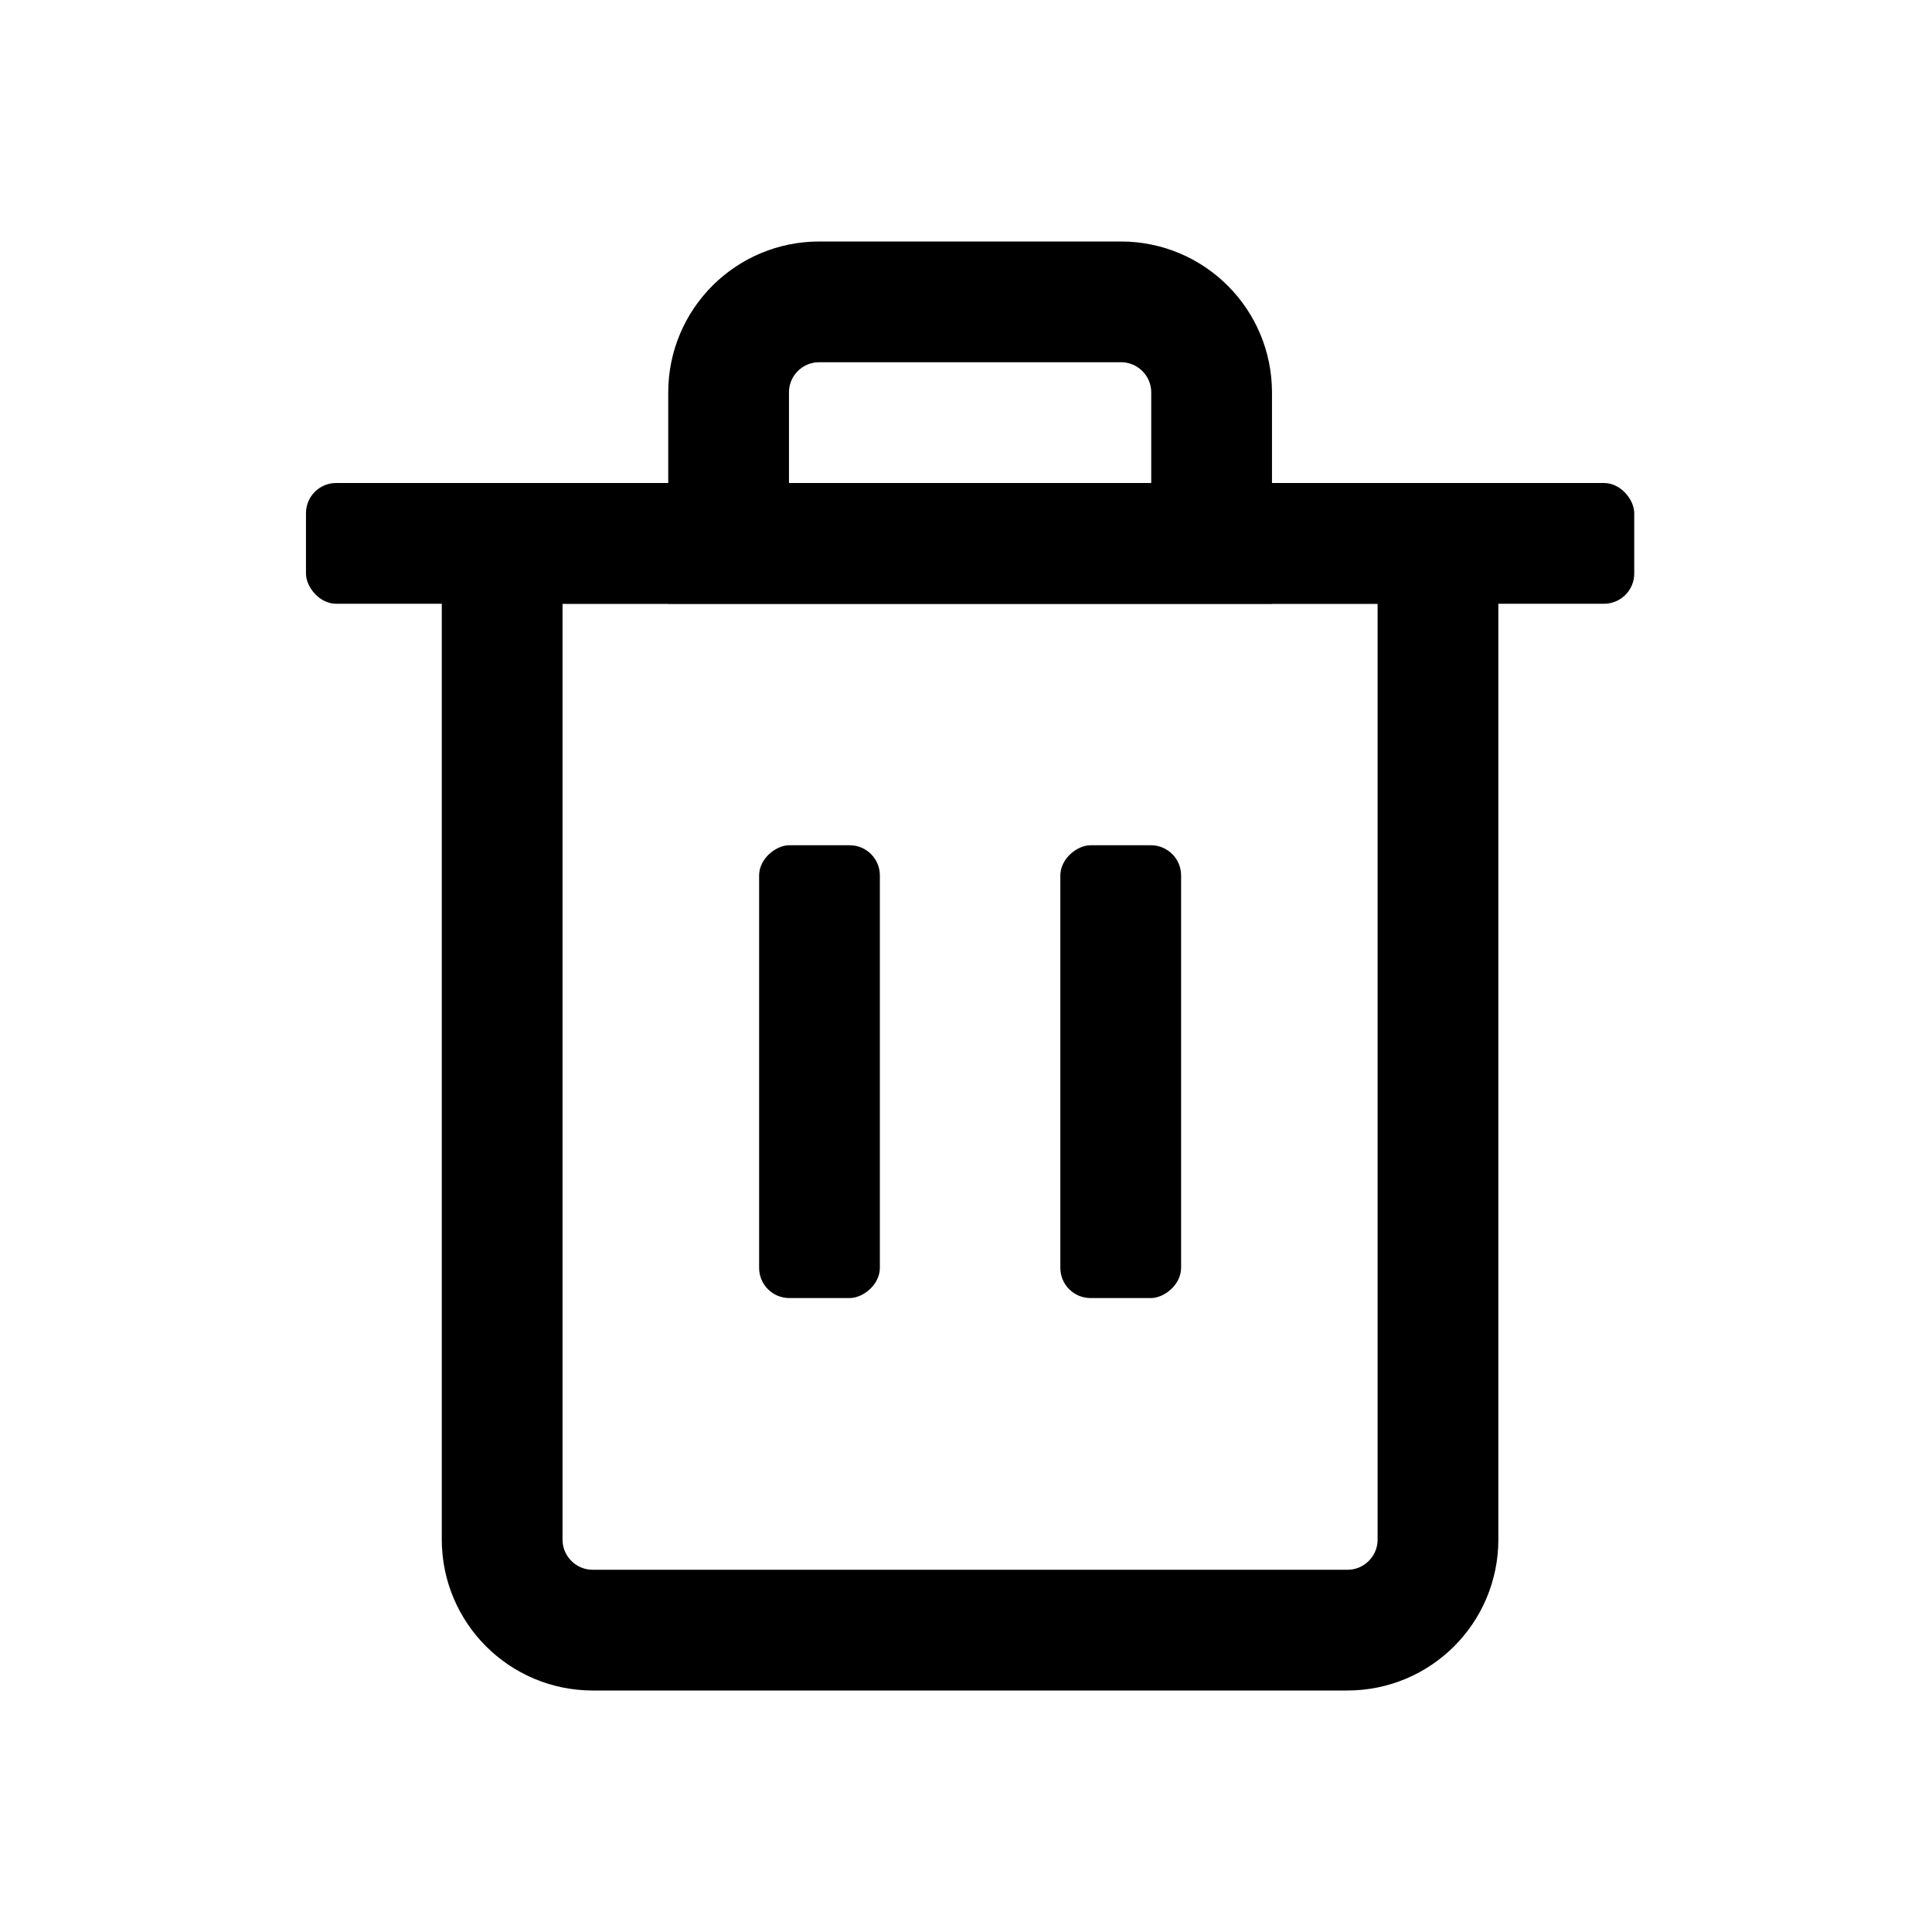 <svg width="24" height="24" viewBox="0 0 24 24" fill="none" xmlns="http://www.w3.org/2000/svg">
<rect x="3.801" y="6" width="16.5" height="1.5" rx="0.375" fill="black"/>
<rect x="10.93" y="10.5" width="5.625" height="1.5" rx="0.375" transform="rotate(90 10.93 10.5)" fill="black"/>
<rect x="14.672" y="10.5" width="5.625" height="1.5" rx="0.375" transform="rotate(90 14.672 10.5)" fill="black"/>
<path d="M6.238 6.75H17.863V19.125C17.863 19.746 17.36 20.25 16.738 20.25H7.363C6.742 20.25 6.238 19.746 6.238 19.125V6.75Z" stroke="black" stroke-width="1.5"/>
<path d="M10.176 3.75H13.926C14.547 3.75 15.051 4.254 15.051 4.875V6.75H9.051V4.875C9.051 4.254 9.554 3.75 10.176 3.75Z" stroke="black" stroke-width="1.5"/>
</svg>
